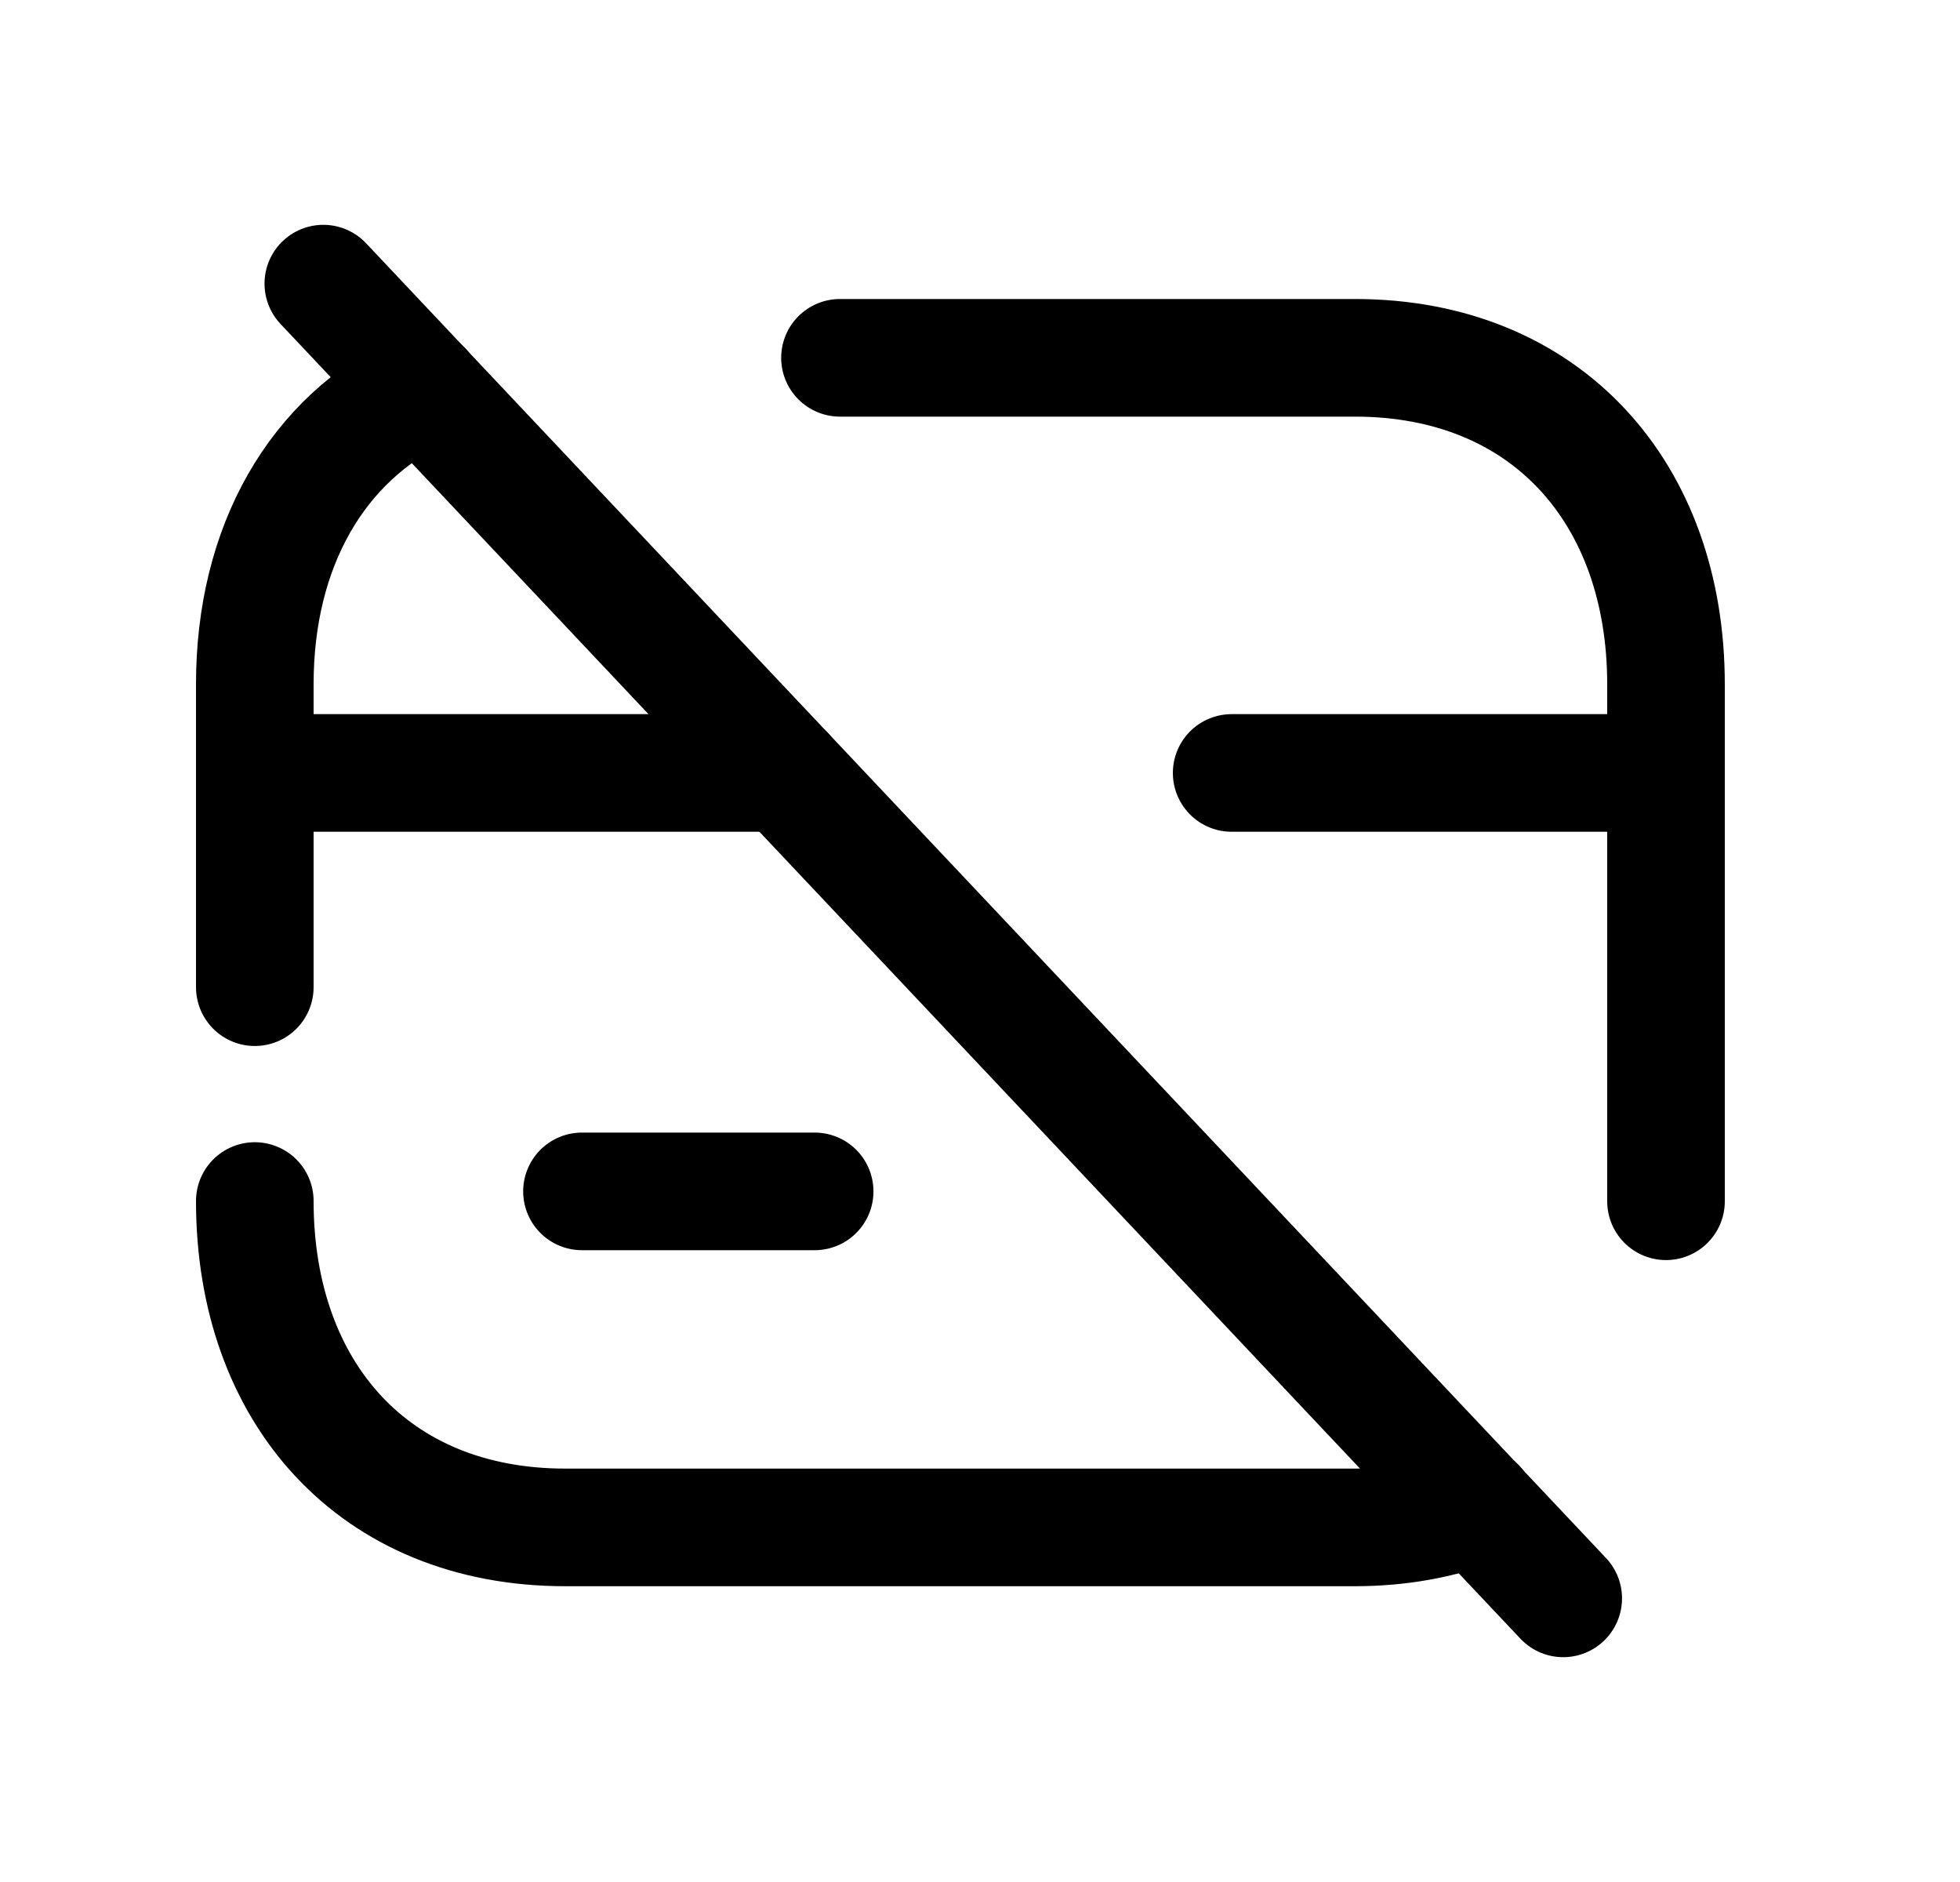 <svg width="25" height="24" viewBox="0 0 25 24" fill="none" xmlns="http://www.w3.org/2000/svg">
<path d="M5.392 4.959C4.04 5.591 3.25 6.97 3.25 8.725V12.589" stroke="black" stroke-width="1.5" stroke-linecap="round" stroke-linejoin="round"/>
<path d="M3.25 15.316C3.25 17.758 4.769 19.478 7.21 19.478H17.281C17.852 19.478 18.369 19.381 18.834 19.206" stroke="black" stroke-width="1.5" stroke-linecap="round" stroke-linejoin="round"/>
<path d="M21.25 15.319V8.726C21.25 6.285 19.723 4.563 17.282 4.563H10.714" stroke="black" stroke-width="1.5" stroke-linecap="round" stroke-linejoin="round"/>
<path d="M21.25 9.857H15.71" stroke="black" stroke-width="1.5" stroke-linecap="round" stroke-linejoin="round"/>
<path d="M10.011 9.857H3.25" stroke="black" stroke-width="1.5" stroke-linecap="round" stroke-linejoin="round"/>
<path d="M7.423 15.193H10.391" stroke="black" stroke-width="1.5" stroke-linecap="round" stroke-linejoin="round"/>
<path d="M19.939 20.383L4.124 3.617" stroke="black" stroke-width="1.5" stroke-linecap="round" stroke-linejoin="round"/>
</svg>